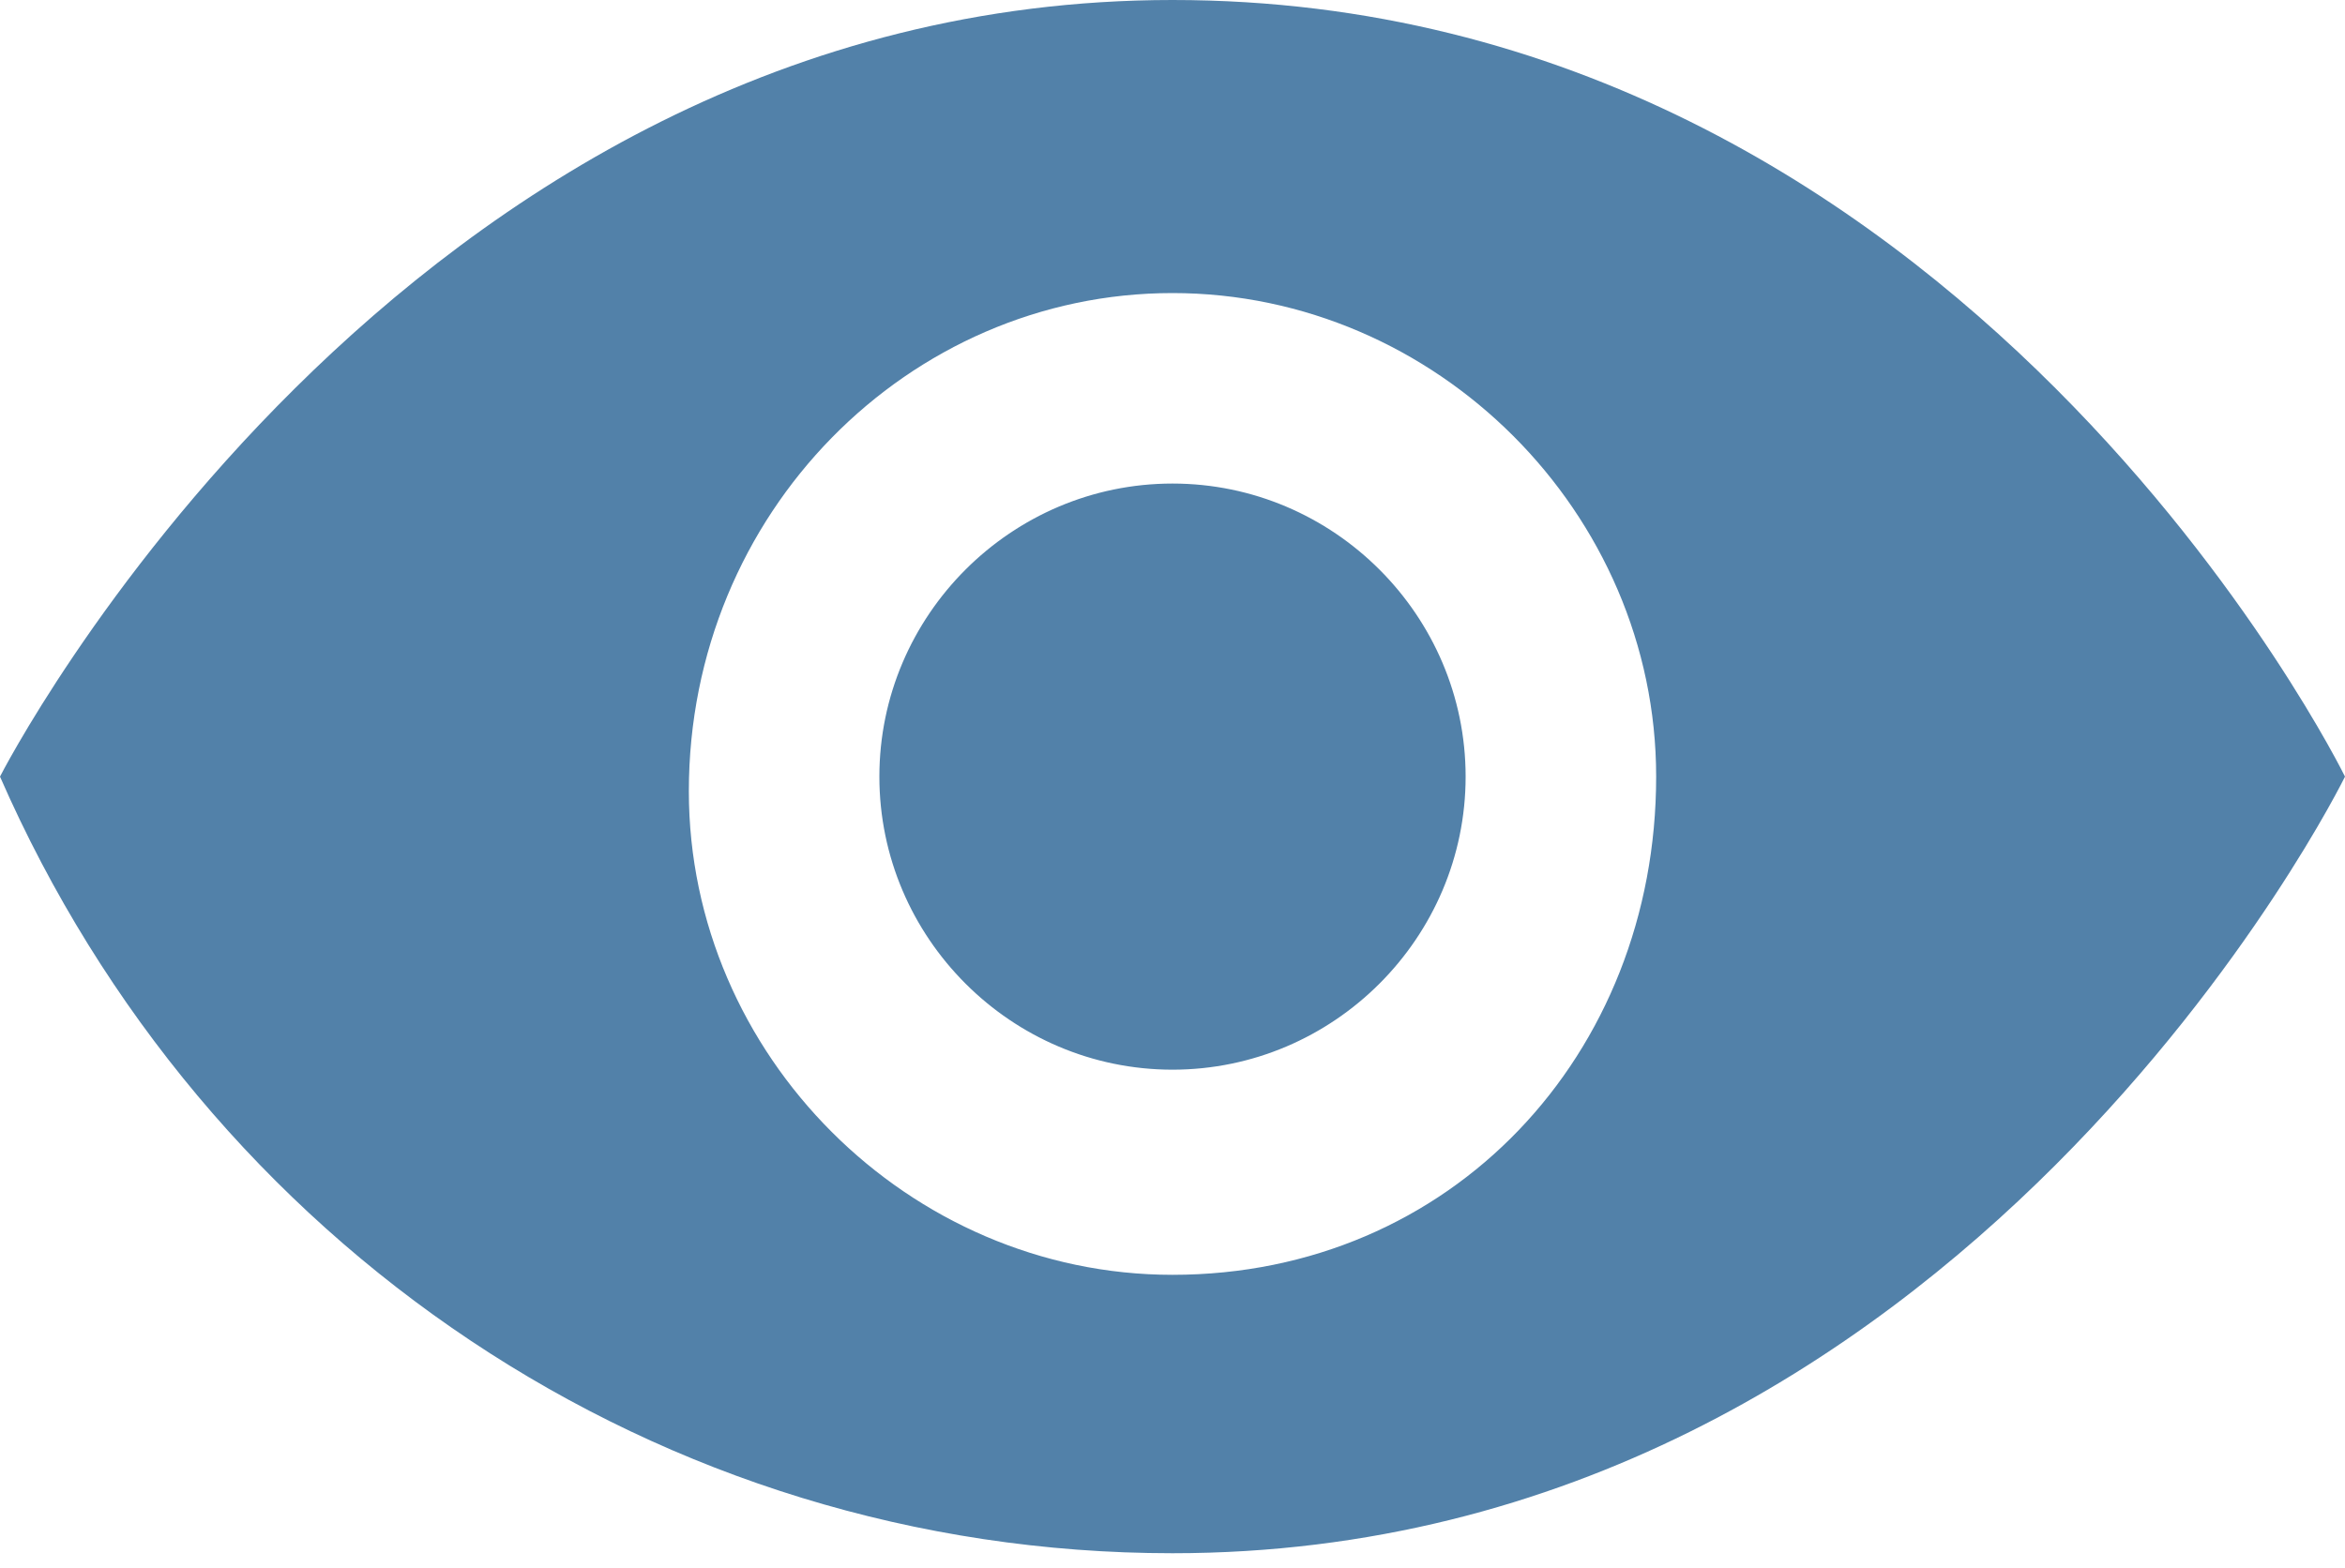 <?xml version="1.0" encoding="utf-8"?>
<!-- Generator: Adobe Illustrator 26.5.0, SVG Export Plug-In . SVG Version: 6.00 Build 0)  -->
<svg version="1.1" id="Ebene_2_00000052808539252961304360000002496073358421729727_"
	 xmlns="http://www.w3.org/2000/svg" xmlns:xlink="http://www.w3.org/1999/xlink" x="0px" y="0px" viewBox="0 0 16 10.7"
	 style="enable-background:new 0 0 16 10.7;" xml:space="preserve">
<style type="text/css">
	.st0{fill-rule:evenodd;clip-rule:evenodd;fill:#5281A9;}
</style>
<path class="st0" d="M8,0C2.7,0,0,5.3,0,5.3c1.4,3.2,4.5,5.3,8,5.3c5.4,0,8-5.3,8-5.3S13.4,0,8,0z M8,8.7c-1.8,0-3.3-1.5-3.3-3.3
	C4.7,3.5,6.2,2,8,2c1.8,0,3.3,1.5,3.3,3.3C11.3,7.2,9.9,8.7,8,8.7z M8,3.3c-1.1,0-2,0.9-2,2s0.9,2,2,2c1.1,0,2-0.9,2-2
	S9.1,3.3,8,3.3z"/>
</svg>

